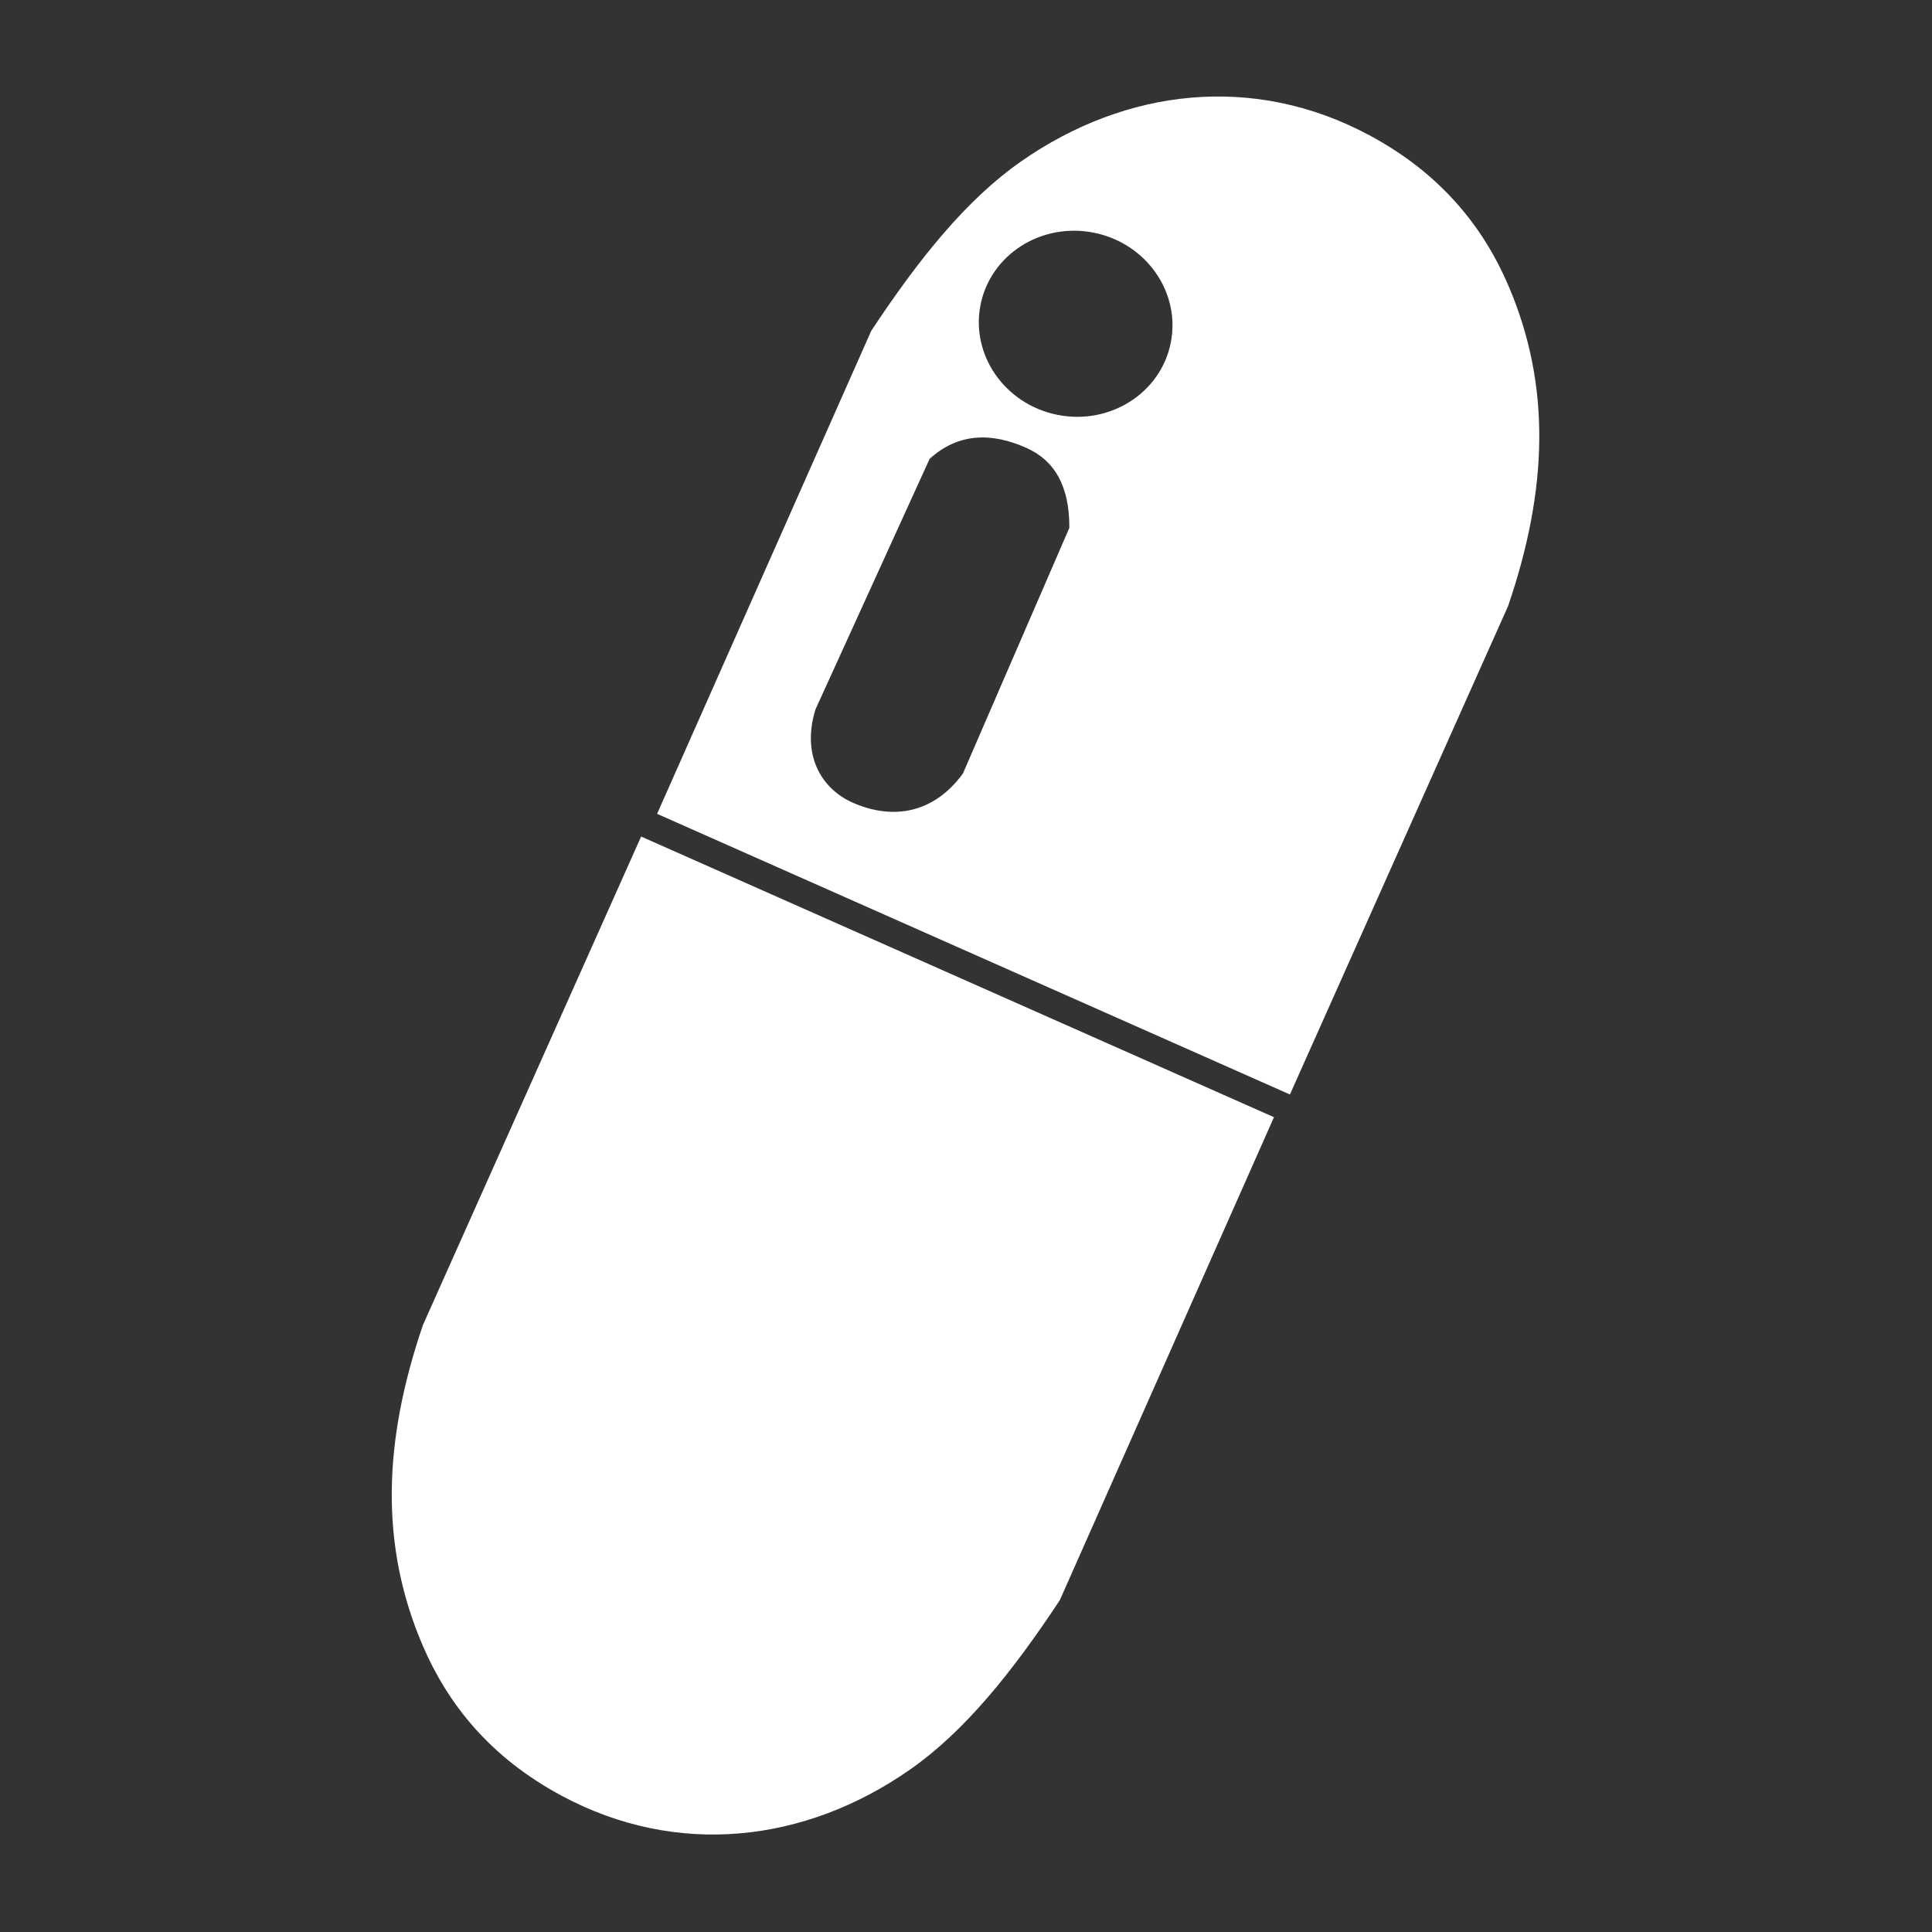 <?xml version="1.0" encoding="UTF-8" standalone="no"?>
<!DOCTYPE svg PUBLIC "-//W3C//DTD SVG 1.1//EN" "http://www.w3.org/Graphics/SVG/1.1/DTD/svg11.dtd">
<svg width="100%" height="100%" viewBox="0 0 1000 1000" version="1.1" xmlns="http://www.w3.org/2000/svg" xmlns:xlink="http://www.w3.org/1999/xlink" xml:space="preserve" xmlns:serif="http://www.serif.com/" style="fill-rule:evenodd;clip-rule:evenodd;stroke-linejoin:round;stroke-miterlimit:2;">
    <rect x="0" y="0" width="1000" height="1000" fill="#333333" stroke="none"/>
    <g transform="matrix(1.117,0,0,1.117,-50.966,-61.866)">
        <path d="M635.959,573.073L342.714,443.024L241.601,669.404C223.2,723.261 221.557,771.37 241.474,817.831C253.088,844.924 272.675,869.717 305.977,887.557C359.401,916.175 418.683,909.341 467.333,875.365C492.528,857.77 514.631,830.338 536.735,796.867L635.959,573.073ZM350.109,432.502L643.354,562.552L744.467,336.172C762.868,282.314 764.511,234.205 744.595,187.744C732.981,160.652 713.394,135.859 680.091,118.019C626.668,89.401 567.386,96.235 518.736,130.21C493.541,147.806 471.438,175.238 449.333,208.708L350.109,432.502ZM541.137,300.005C541.263,280.407 534.158,268.688 521.198,262.911C505.295,255.823 489.864,255.8 476.401,268.009L423.485,384.149C416.838,405.867 426.715,421.19 440.897,427.384C459.804,435.64 478.539,432.035 491.831,413.812L541.137,300.005ZM552.52,163.215C576.841,168.087 592.799,190.952 588.133,214.243C583.467,237.534 559.934,252.487 535.613,247.615C511.292,242.743 495.334,219.878 500,196.588C504.666,173.297 528.199,158.343 552.52,163.215Z" style="fill:white;"/>
    </g>
</svg>
